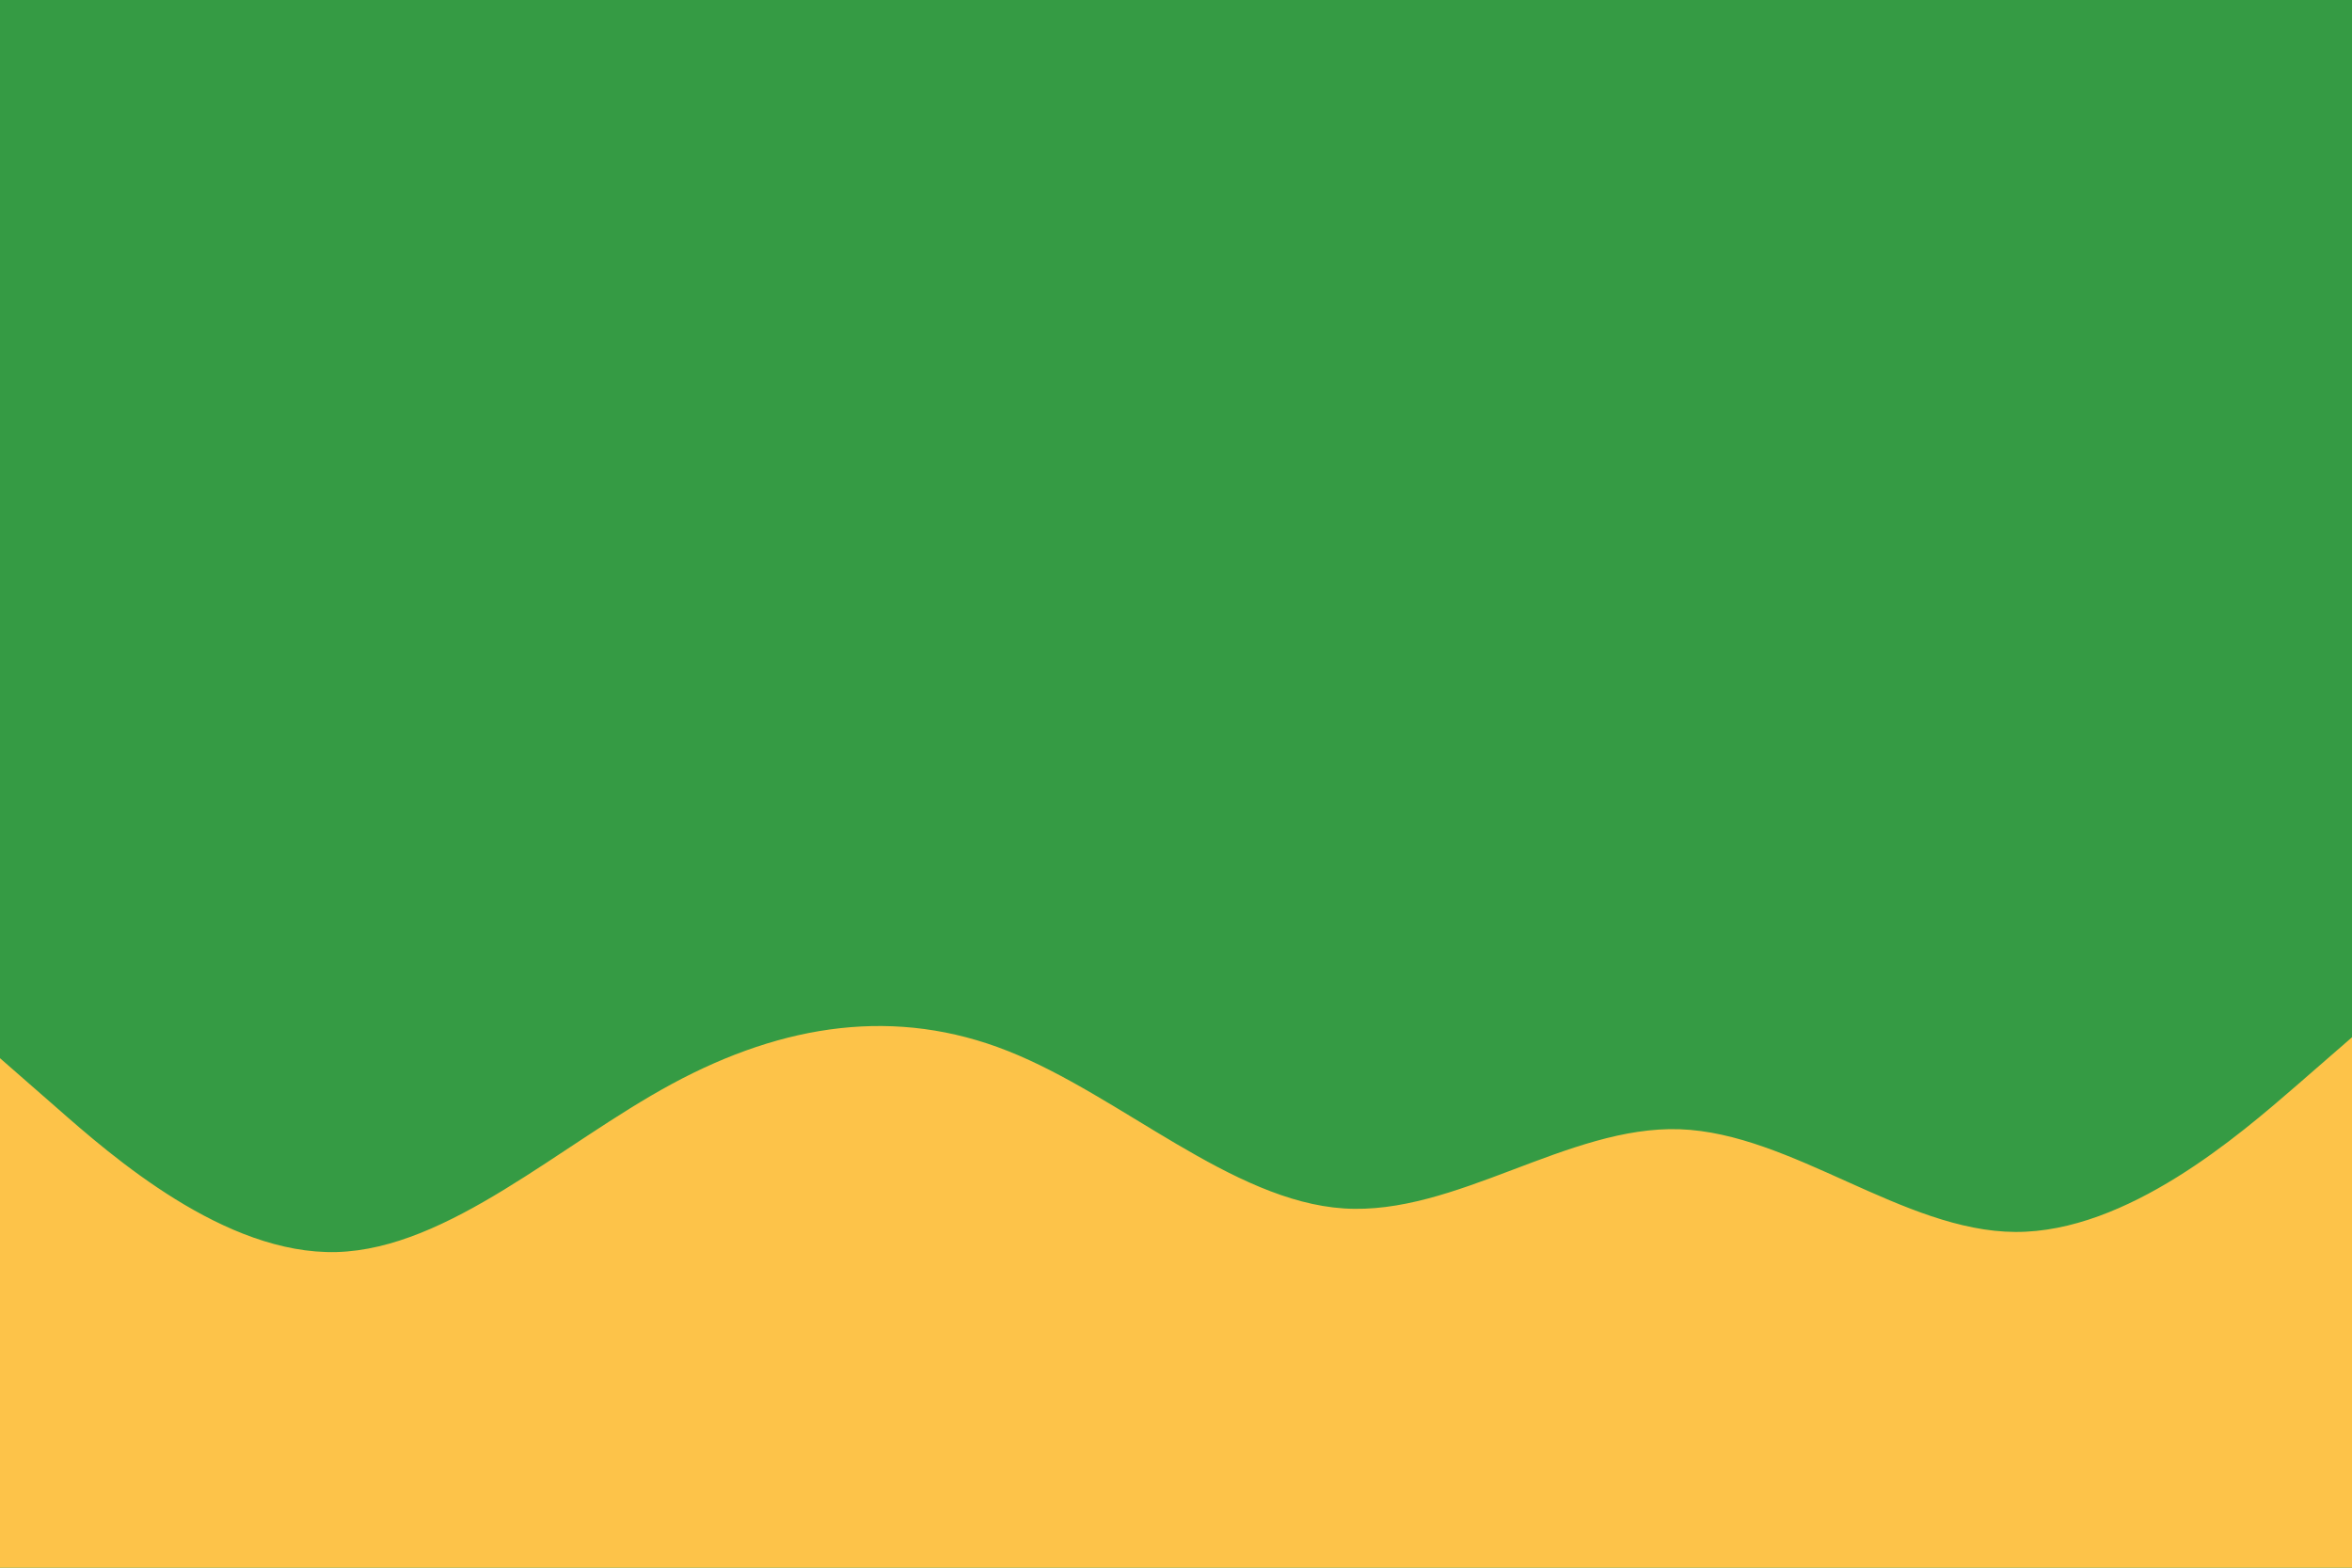 <svg id="visual" viewBox="0 0 900 600" width="900" height="600" xmlns="http://www.w3.org/2000/svg" xmlns:xlink="http://www.w3.org/1999/xlink" version="1.1"><rect x="0" y="0" width="900" height="600" fill="#359B44"></rect><path d="M0 405L21.5 423.8C43 442.7 86 480.3 128.8 479.2C171.7 478 214.3 438 257.2 414.8C300 391.7 343 385.3 385.8 402.3C428.7 419.3 471.3 459.7 514.2 462.5C557 465.3 600 430.7 642.8 432.2C685.7 433.7 728.3 471.3 771.2 471.5C814 471.7 857 434.3 878.5 415.7L900 397L900 601L878.5 601C857 601 814 601 771.2 601C728.3 601 685.7 601 642.8 601C600 601 557 601 514.2 601C471.3 601 428.7 601 385.8 601C343 601 300 601 257.2 601C214.3 601 171.7 601 128.8 601C86 601 43 601 21.5 601L0 601Z" fill="#FDC349" stroke-linecap="round" stroke-linejoin="miter"></path></svg>